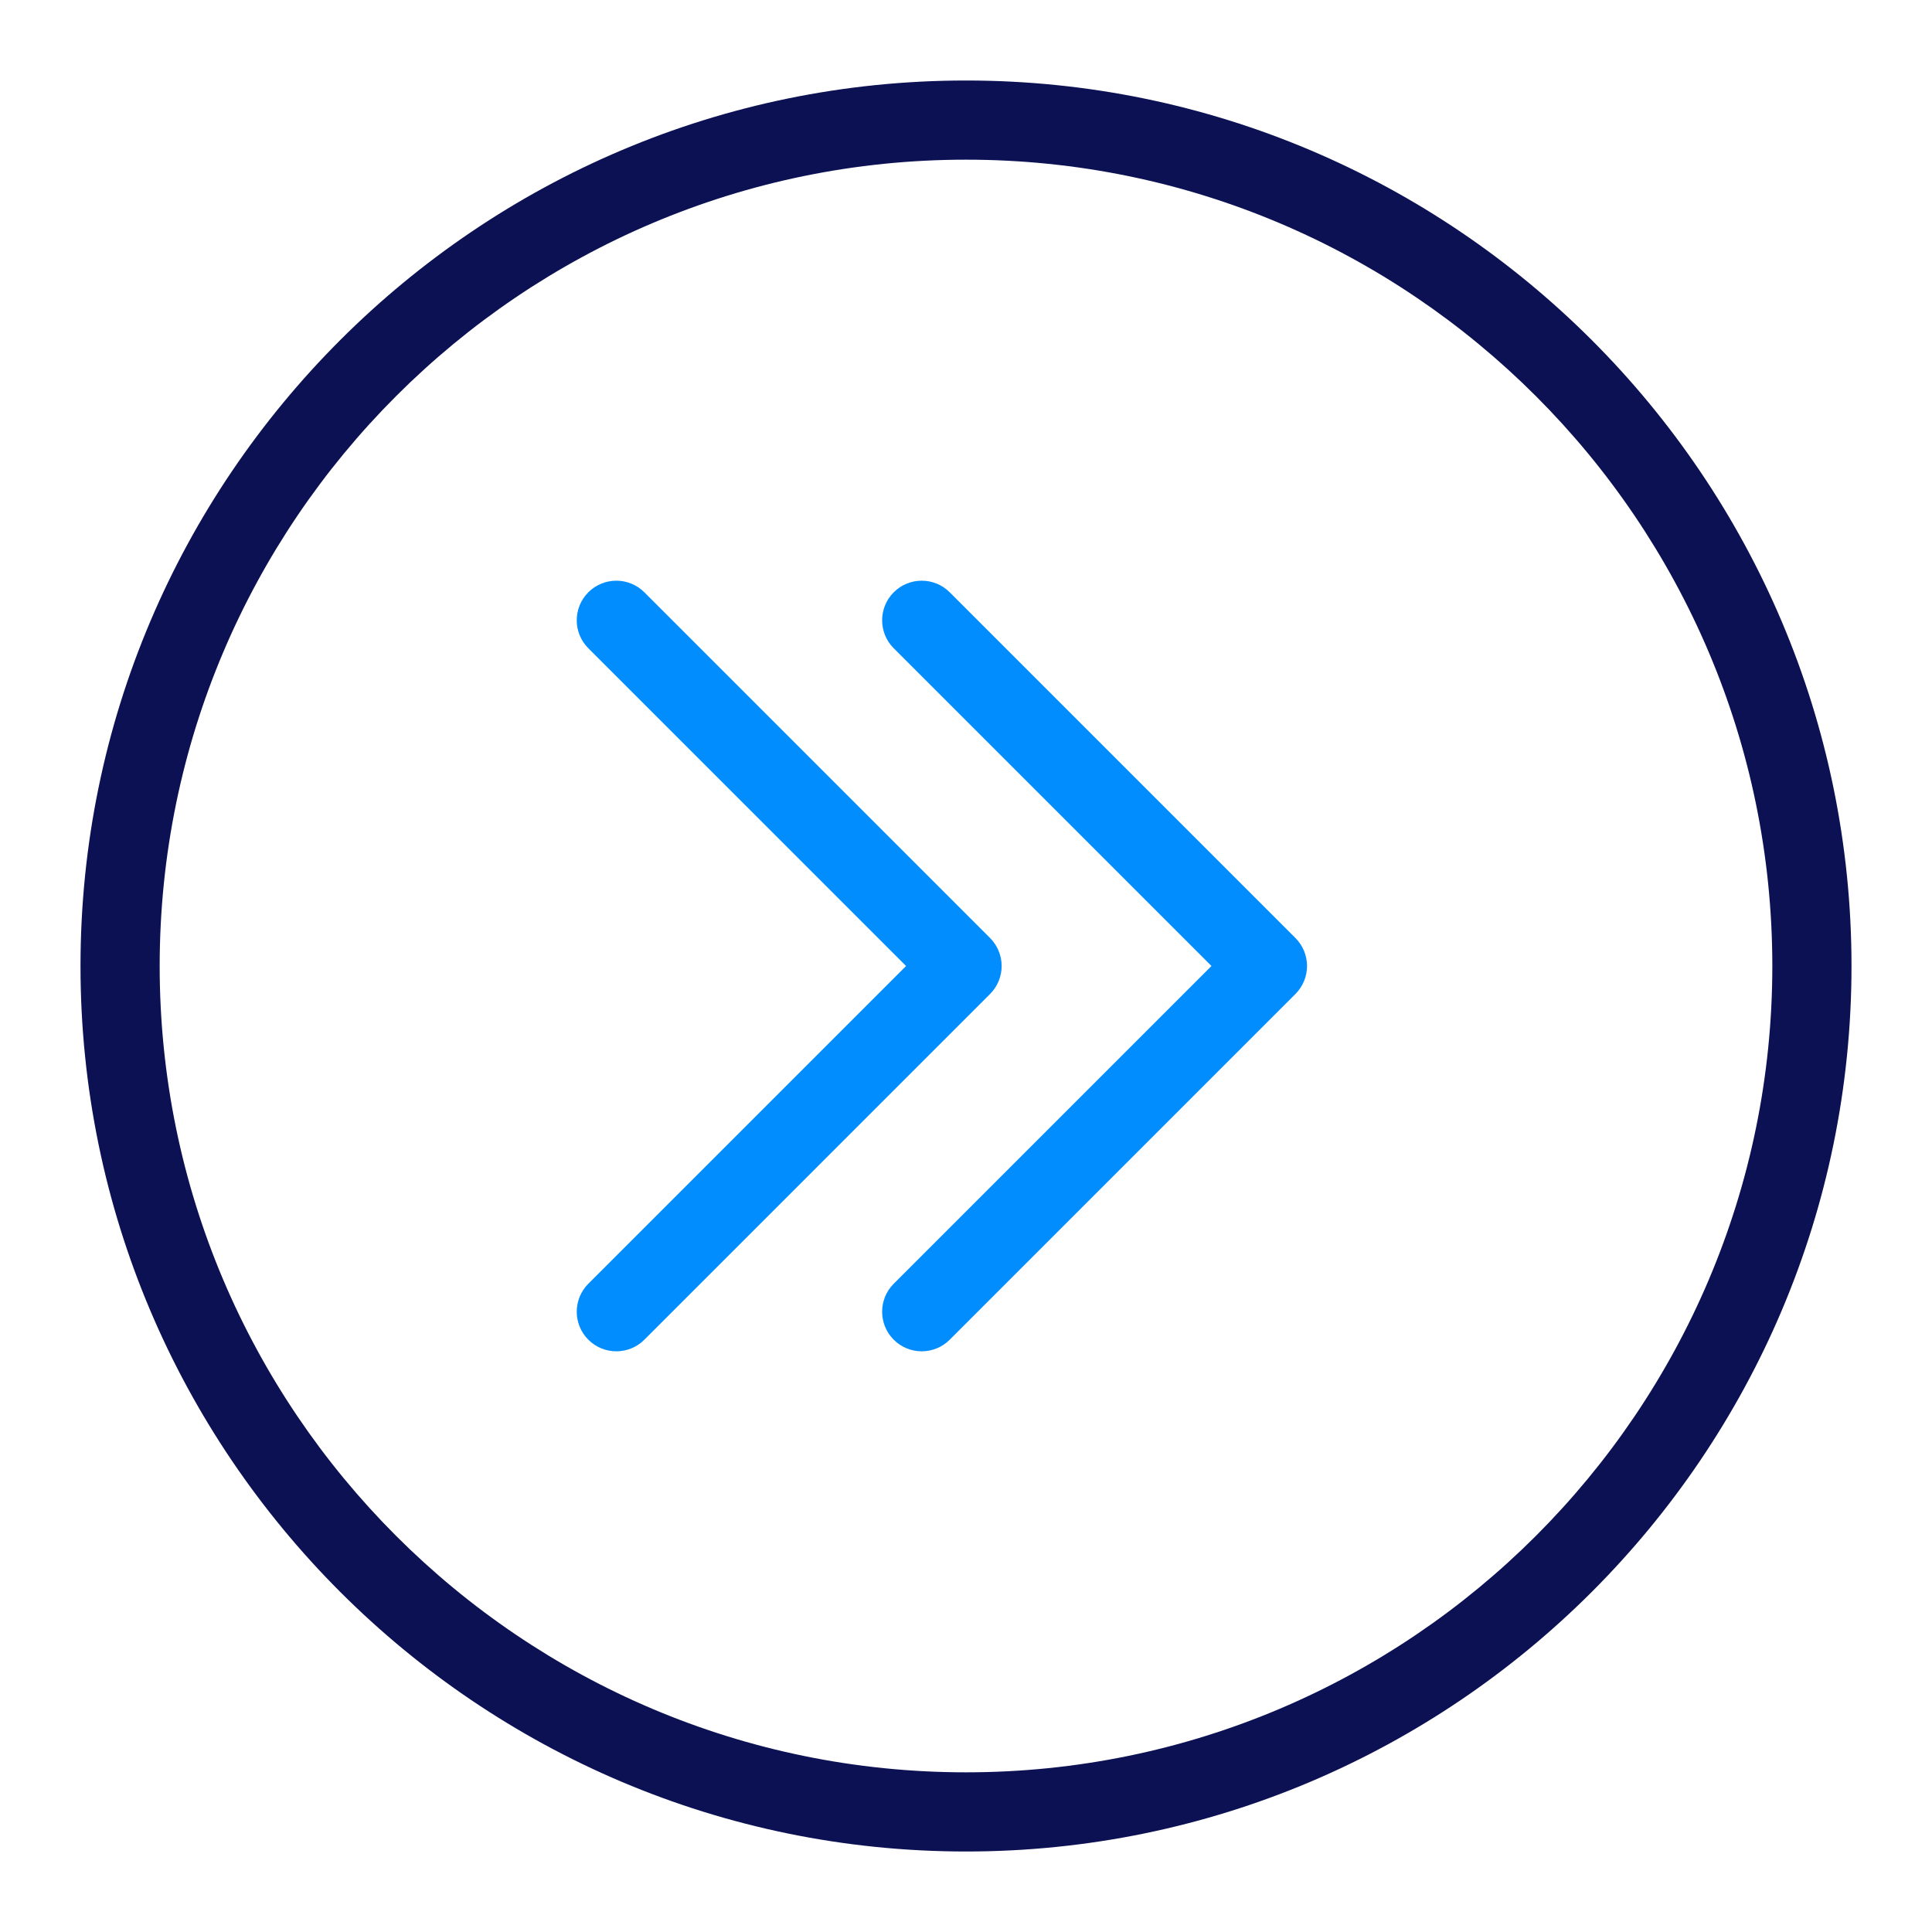 <?xml version="1.0" encoding="utf-8"?>
<!-- Generator: Adobe Illustrator 19.1.1, SVG Export Plug-In . SVG Version: 6.00 Build 0)  -->
<svg version="1.1" id="Layer_1" xmlns="http://www.w3.org/2000/svg" xmlns:xlink="http://www.w3.org/1999/xlink" x="0px" y="0px"
	 viewBox="0 0 1200 1200" enable-background="new 0 0 1200 1200" xml:space="preserve">
<g>
	<g>
		<path fill="#0B1153" d="M599.999,1149.999C296.729,1149.999,50,903.272,50,600S296.729,50.001,599.999,50.001
			S1150,296.728,1150,600S903.269,1149.999,599.999,1149.999z M599.999,99.177C323.845,99.177,99.176,323.846,99.176,600
			s224.668,500.823,500.823,500.823c276.157,0,500.825-224.668,500.825-500.823S876.155,99.177,599.999,99.177z"/>
	</g>
	<g>
		<path fill="#028DFF" d="M572.497,839.325c-6.293,0-12.586-2.401-17.386-7.2c-9.603-9.606-9.603-25.171,0-34.777L752.459,600
			L555.111,402.656c-9.603-9.606-9.603-25.171,0-34.777c9.601-9.596,25.171-9.596,34.772,0l214.739,214.732
			c4.61,4.615,7.2,10.868,7.2,17.388s-2.59,12.774-7.2,17.388L589.883,832.125C585.083,836.923,578.79,839.325,572.497,839.325z"/>
		<path fill="#028DFF" d="M382.815,839.325c-6.293,0-12.586-2.401-17.386-7.2c-9.603-9.606-9.603-25.171,0-34.777L562.777,600
			L365.429,402.656c-9.603-9.606-9.603-25.171,0-34.777c9.601-9.596,25.171-9.596,34.772,0l214.737,214.732
			c4.612,4.615,7.202,10.868,7.202,17.388s-2.59,12.774-7.202,17.388L400.201,832.125
			C395.401,836.923,389.108,839.325,382.815,839.325z"/>
	</g>
</g>
</svg>
